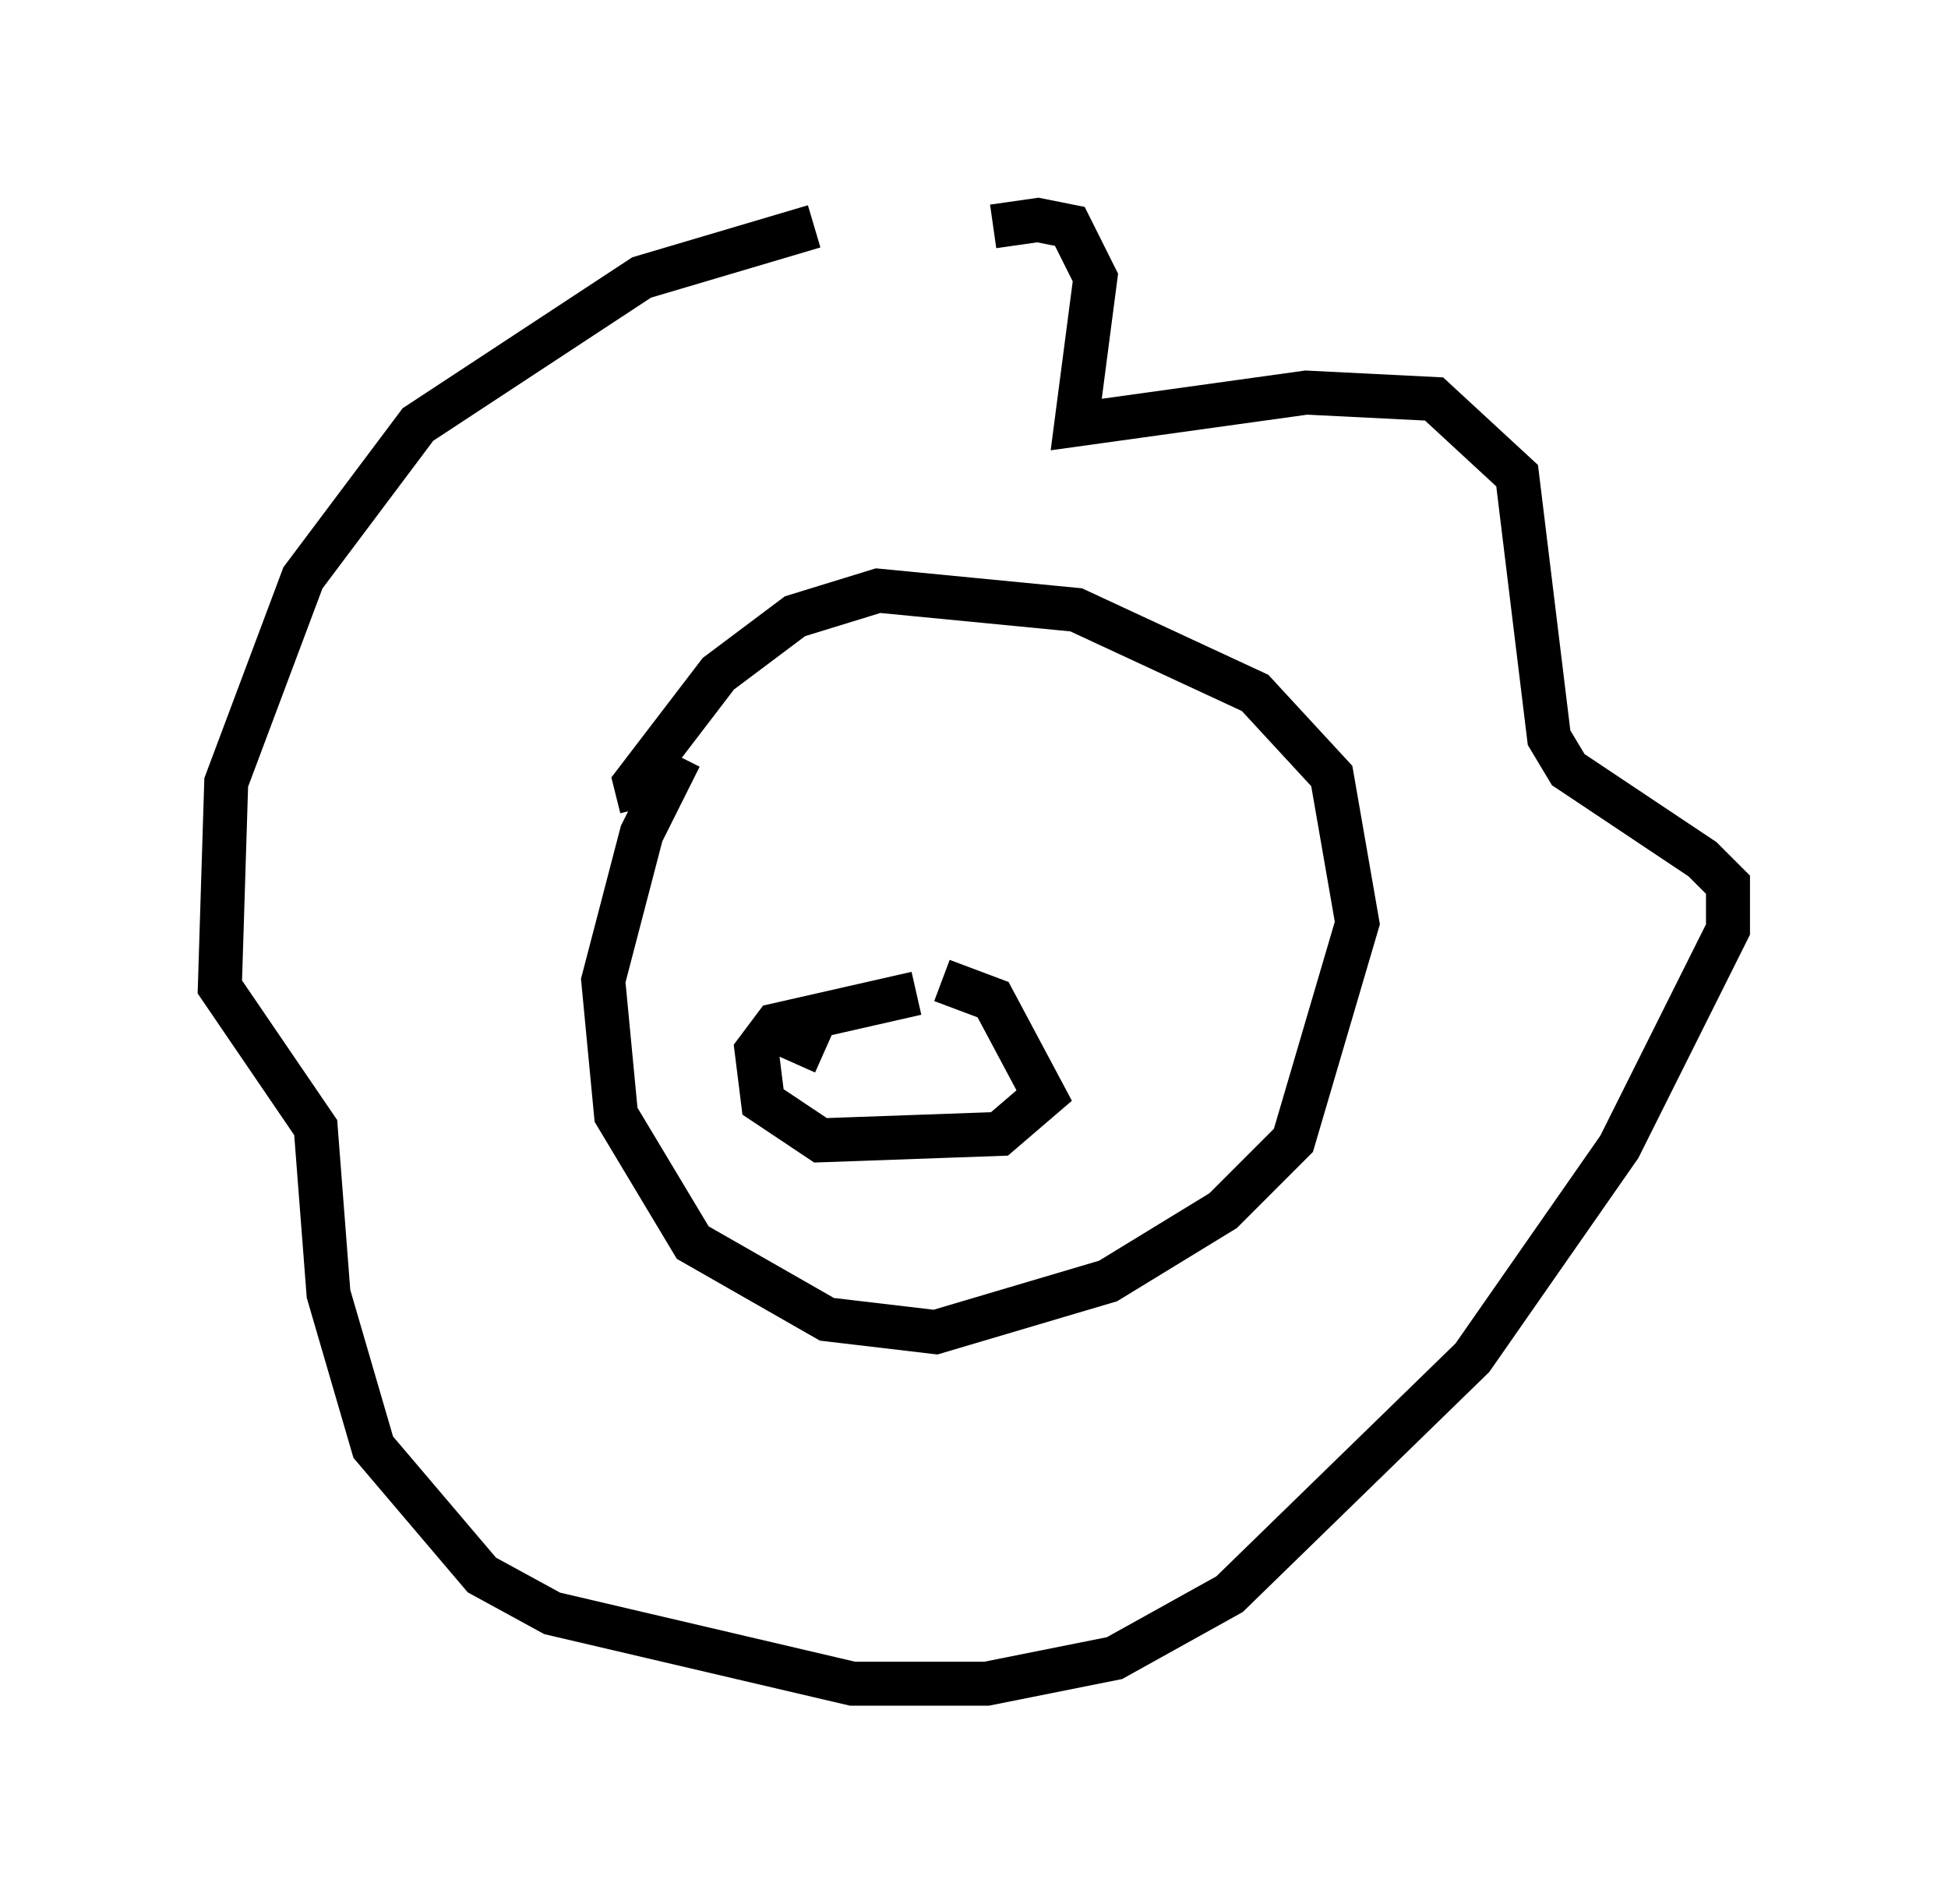 <?xml version="1.0" encoding="utf-8" ?>
<svg baseProfile="full" height="43.263" version="1.1" width="44.279" xmlns="http://www.w3.org/2000/svg" xmlns:ev="http://www.w3.org/2001/xml-events" xmlns:xlink="http://www.w3.org/1999/xlink"><defs /><rect fill="white" height="43.263" width="44.279" x="0" y="0" /><path d="M17.782, 9.212 m4.793, -4.067 l1.017, -0.145 0.726, 0.145 l0.581, 1.162 -0.436, 3.341 l5.229, -0.726 2.905, 0.145 l1.888, 1.743 0.726, 5.955 l0.436, 0.726 3.05, 2.034 l0.581, 0.581 0.0, 1.017 l-2.469, 4.939 -3.341, 4.793 l-5.52, 5.374 -2.615, 1.453 l-2.905, 0.581 -3.05, 0.0 l-6.827, -1.598 -1.598, -0.872 l-2.469, -2.905 -1.017, -3.486 l-0.291, -3.777 -2.179, -3.196 l0.145, -4.648 1.743, -4.648 l2.615, -3.486 5.084, -3.341 l3.922, -1.162 m-3.05, 12.056 l-0.872, 1.743 -0.872, 3.341 l0.291, 3.05 1.743, 2.905 l3.05, 1.743 2.469, 0.291 l3.922, -1.162 2.615, -1.598 l1.598, -1.598 1.453, -4.939 l-0.581, -3.341 -1.743, -1.888 l-4.067, -1.888 -4.503, -0.436 l-1.888, 0.581 -1.743, 1.307 l-1.888, 2.469 0.145, 0.581 m6.246, 4.212 l-3.196, 0.726 -0.436, 0.581 l0.145, 1.162 1.307, 0.872 l4.067, -0.145 1.017, -0.872 l-1.162, -2.179 -1.162, -0.436 m-2.76, 0.581 l-0.581, 1.307 m2.324, -7.408 l0.0, 0.0 m5.81, -0.436 " fill="none" stroke="black" stroke-width="1" /></svg>
